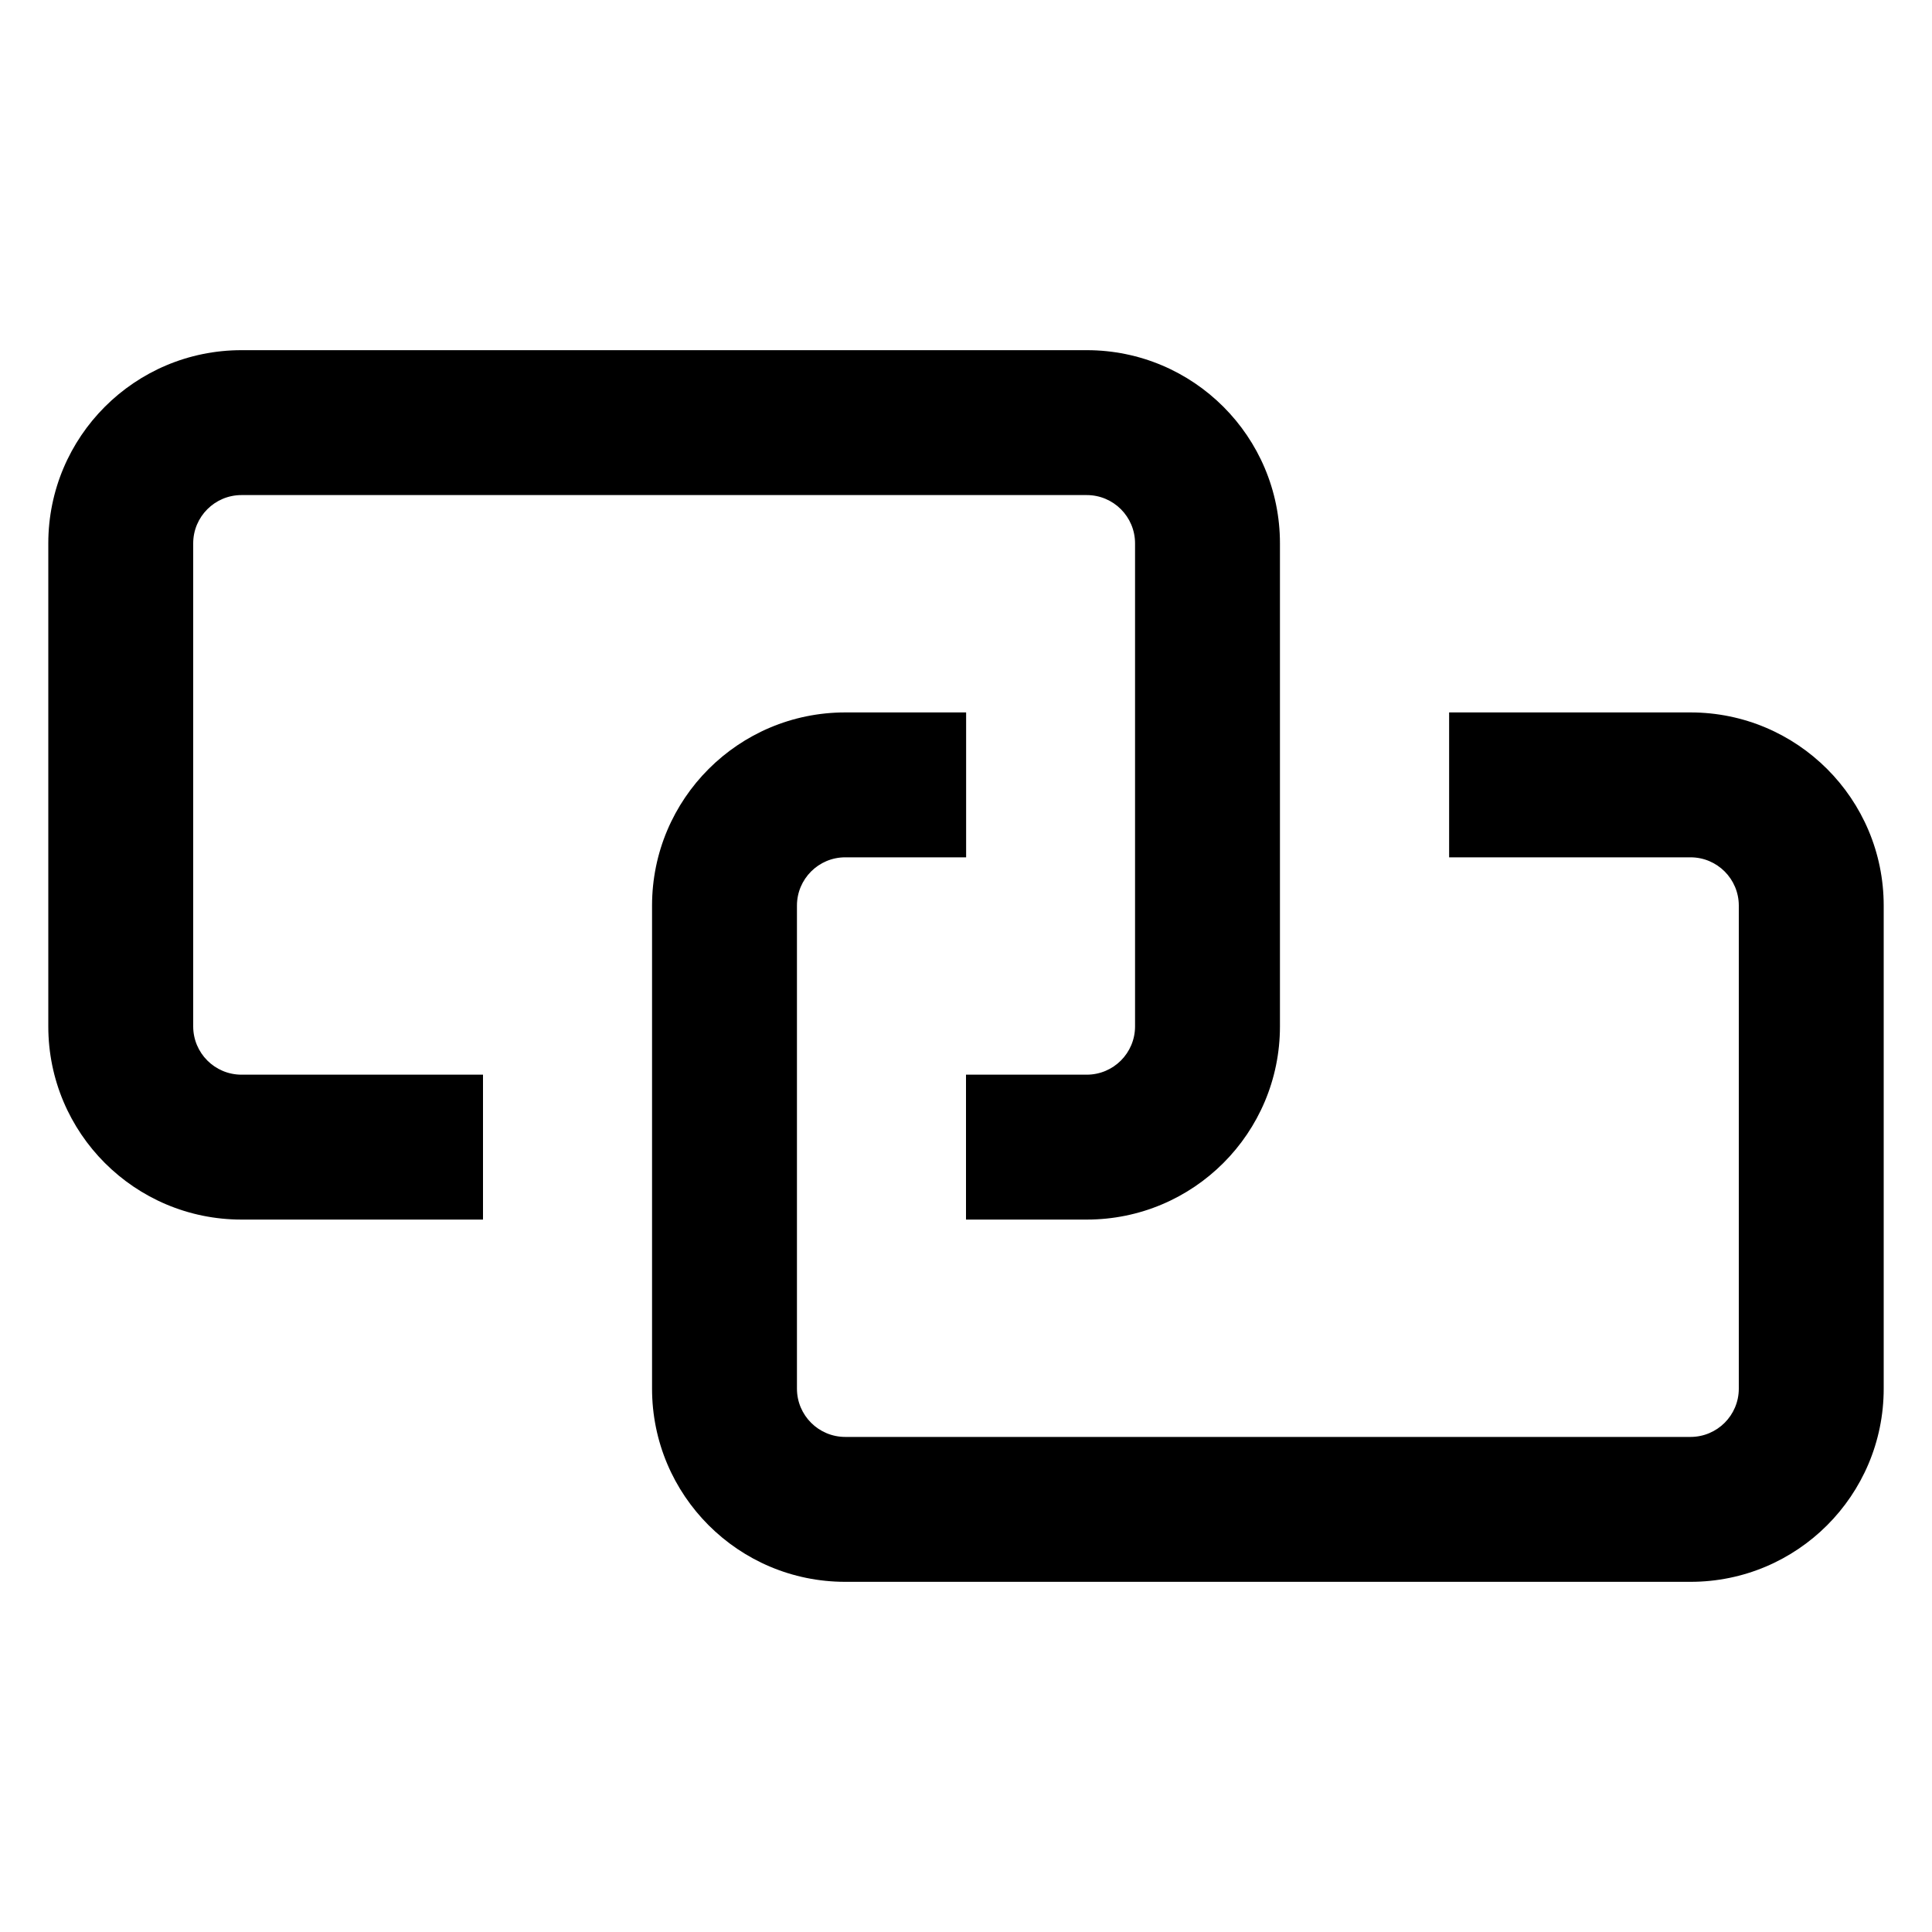 <?xml version="1.0" encoding="UTF-8"?><svg width="16px" height="16px" viewBox="0 0 16 16" version="1.1" xmlns="http://www.w3.org/2000/svg" xmlns:xlink="http://www.w3.org/1999/xlink"><!--Generator: Sketch 56 (81588) - https://sketch.com--><title>topic link</title><desc>Created with Sketch.</desc><g id="topic-link" stroke="none" stroke-width="1" fill="none" fill-rule="evenodd"><path d="M8,10.1 L8,8.9 L9,8.9 C9.221,8.9 9.4,8.721 9.4,8.5 L9.4,4.5 C9.4,4.279 9.221,4.1 9,4.1 L2,4.1 C1.779,4.1 1.6,4.279 1.6,4.5 L1.6,8.5 C1.6,8.721 1.779,8.9 2,8.9 L4,8.9 L4,10.1 L2,10.1 C1.116,10.1 0.4,9.384 0.4,8.5 L0.4,4.5 C0.4,3.616 1.116,2.9 2,2.9 L9,2.9 C9.884,2.9 10.6,3.616 10.6,4.5 L10.6,8.5 C10.6,9.384 9.884,10.1 9,10.1 L8,10.1 Z" id="Combined-Shape" fill="#000000" fill-rule="nonzero"/><path d="M8.001,5.9 L8.001,7.1 L7,7.1 C6.779,7.1 6.6,7.279 6.6,7.5 L6.6,11.5 C6.6,11.721 6.779,11.9 7,11.9 L14,11.9 C14.221,11.9 14.4,11.721 14.4,11.5 L14.4,7.5 C14.4,7.279 14.221,7.1 14,7.1 L12.001,7.1 L12.001,5.9 L14,5.9 C14.884,5.9 15.6,6.616 15.6,7.5 L15.6,11.5 C15.6,12.384 14.884,13.1 14,13.1 L7,13.1 C6.116,13.1 5.4,12.384 5.4,11.5 L5.4,7.5 C5.4,6.616 6.116,5.9 7,5.9 L8.001,5.9 Z" id="Combined-Shape" fill="#000000" fill-rule="nonzero"/></g></svg>